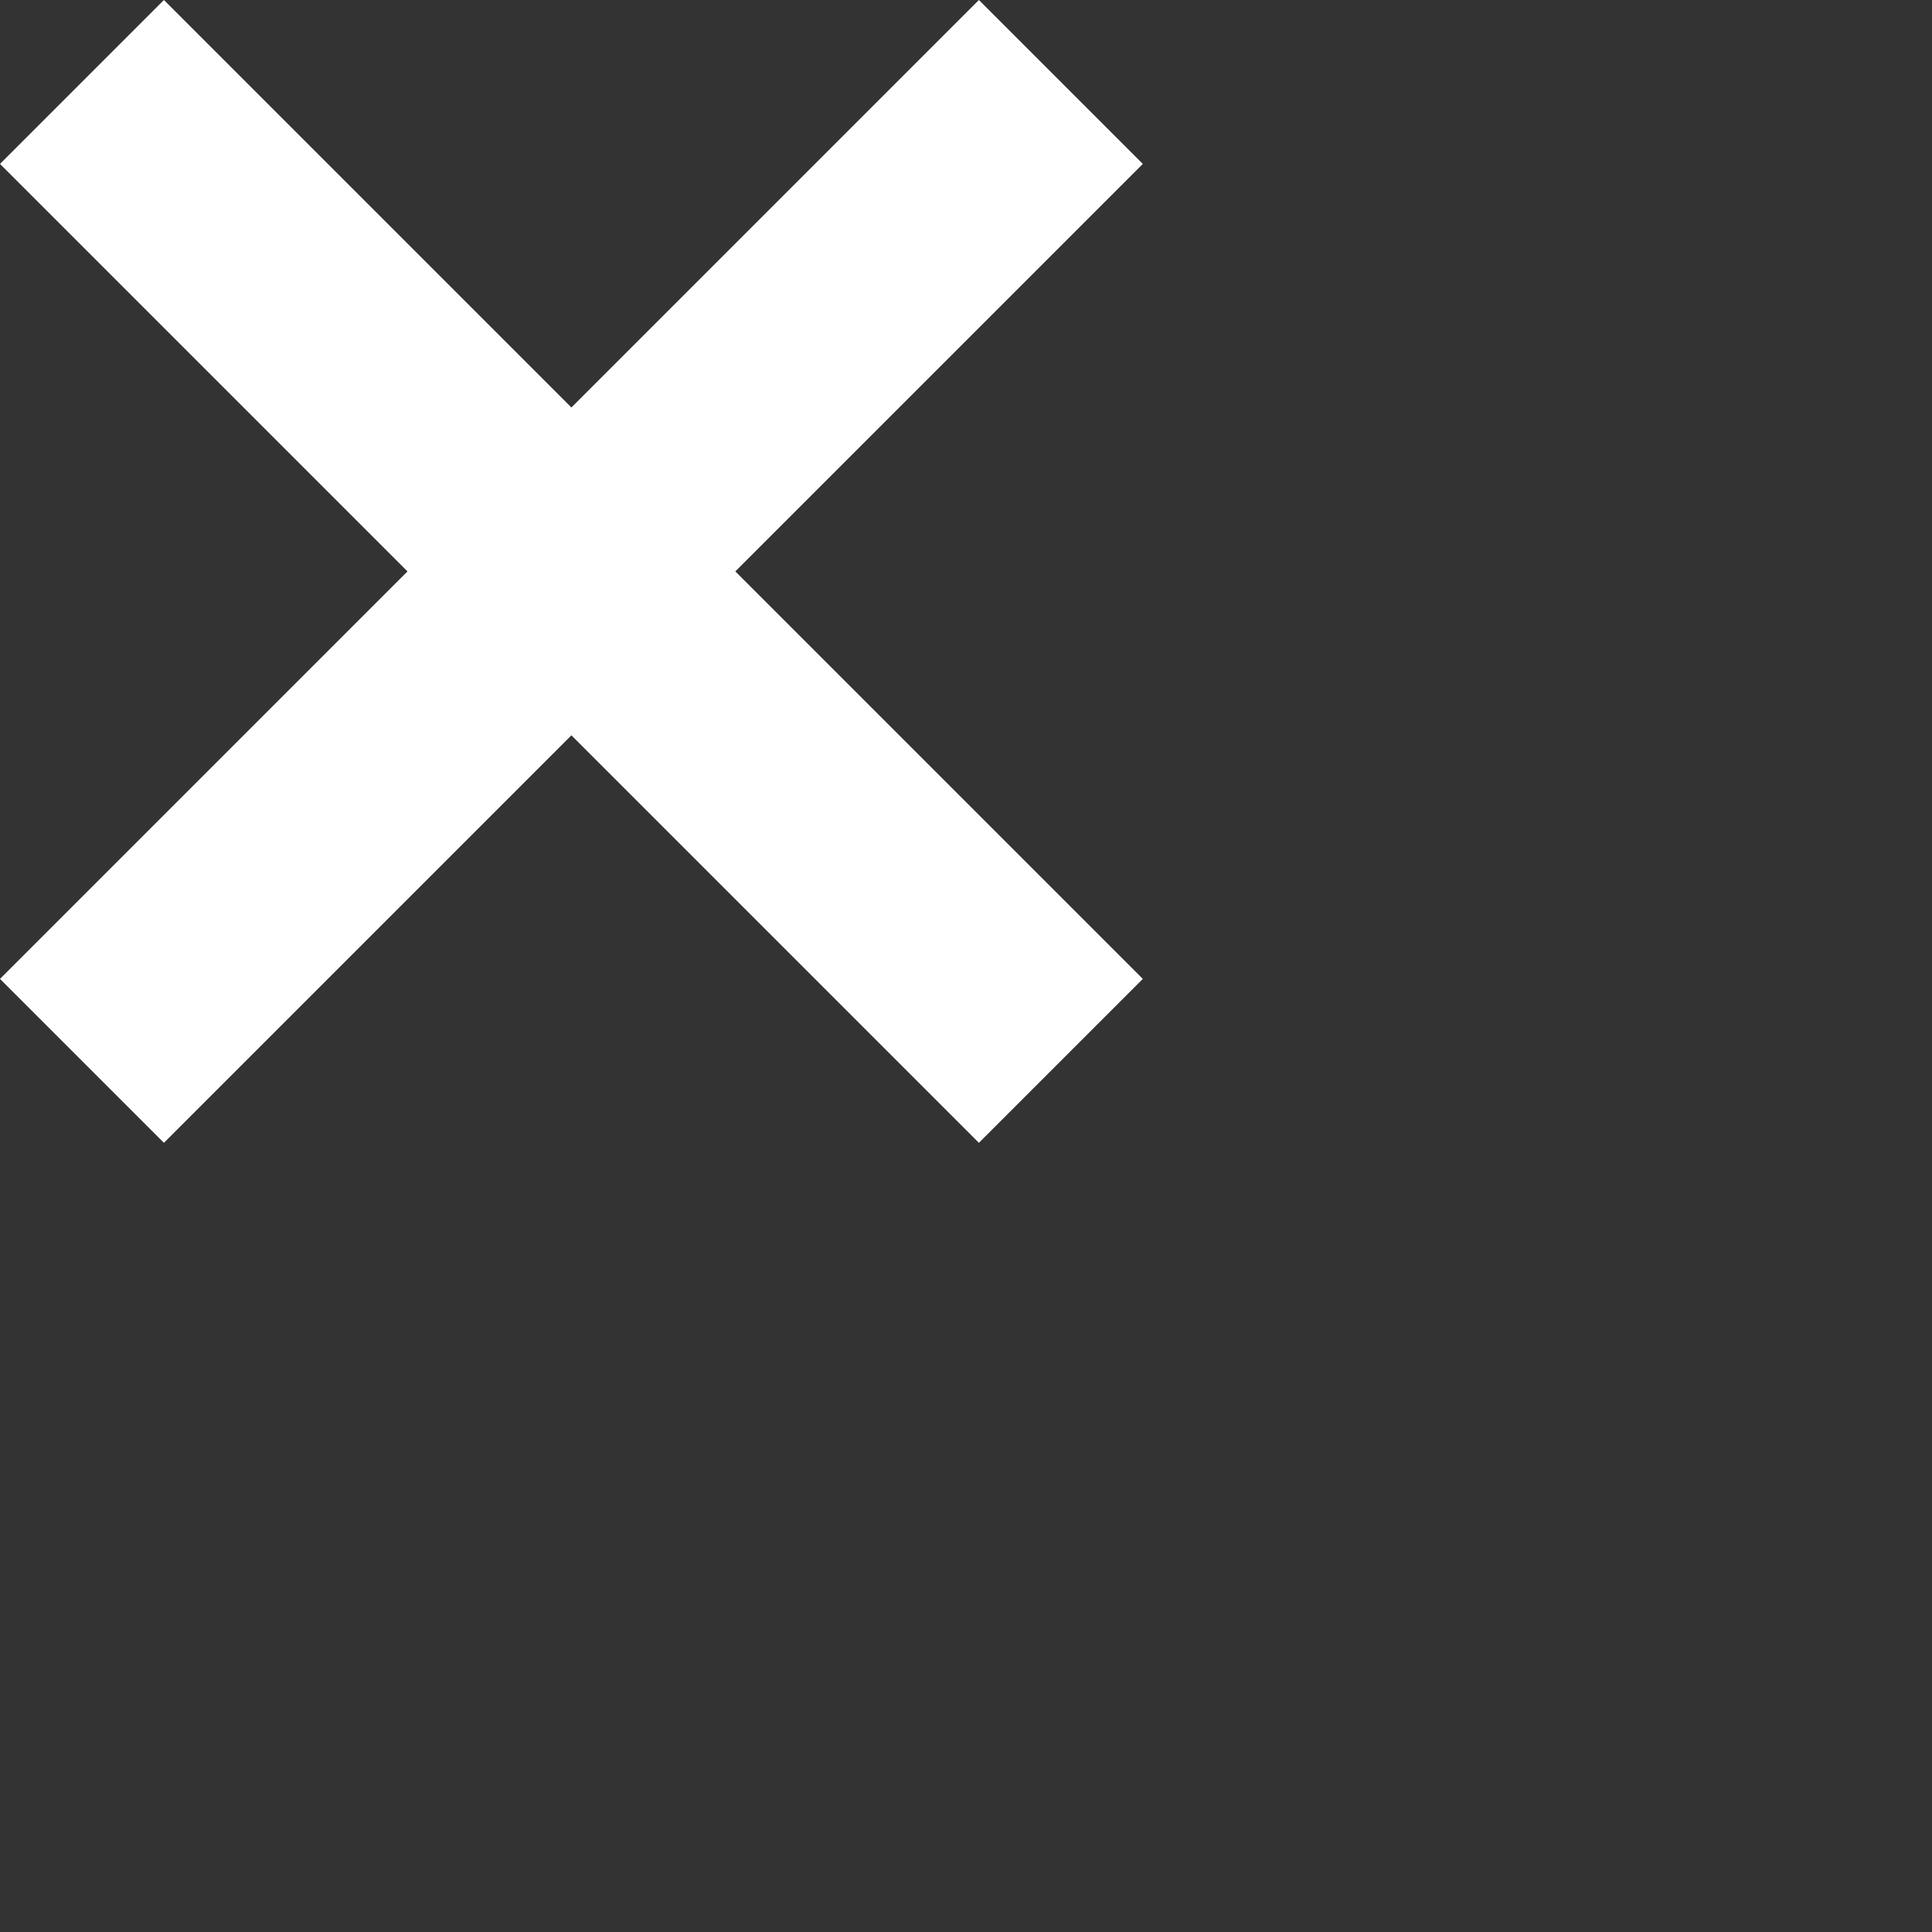 <?xml version="1.0" encoding="iso-8859-1"?>
<!-- Generator: Adobe Illustrator 16.0.0, SVG Export Plug-In . SVG Version: 6.00 Build 0)  -->
<!DOCTYPE svg PUBLIC "-//W3C//DTD SVG 1.1//EN" "http://www.w3.org/Graphics/SVG/1.1/DTD/svg11.dtd">
<svg version="1.1" id="Capa_1" xmlns="http://www.w3.org/2000/svg" xmlns:xlink="http://www.w3.org/1999/xlink" x="0px" y="0px"
	 width="25px" height="25px" viewBox="0 0 50 50" style="enable-background:new 0 0 29.576 29.576;" fill="#fff"
	 xml:space="preserve">
<rect x="0" y="0" width="50" height="50" fill="#333333" stroke="none"/>
<g>
	<path d="M19.03,14.788l10.546,10.546l-4.242,4.242L14.788,19.03L4.242,29.576L0,25.334l10.546-10.546L0,4.242L4.242,0
		l10.546,10.546L25.334,0l4.242,4.242L19.03,14.788z"/>
</g>
<g>
</g>
<g>
</g>
<g>
</g>
<g>
</g>
<g>
</g>
<g>
</g>
<g>
</g>
<g>
</g>
<g>
</g>
<g>
</g>
<g>
</g>
<g>
</g>
<g>
</g>
<g>
</g>
<g>
</g>
</svg>
